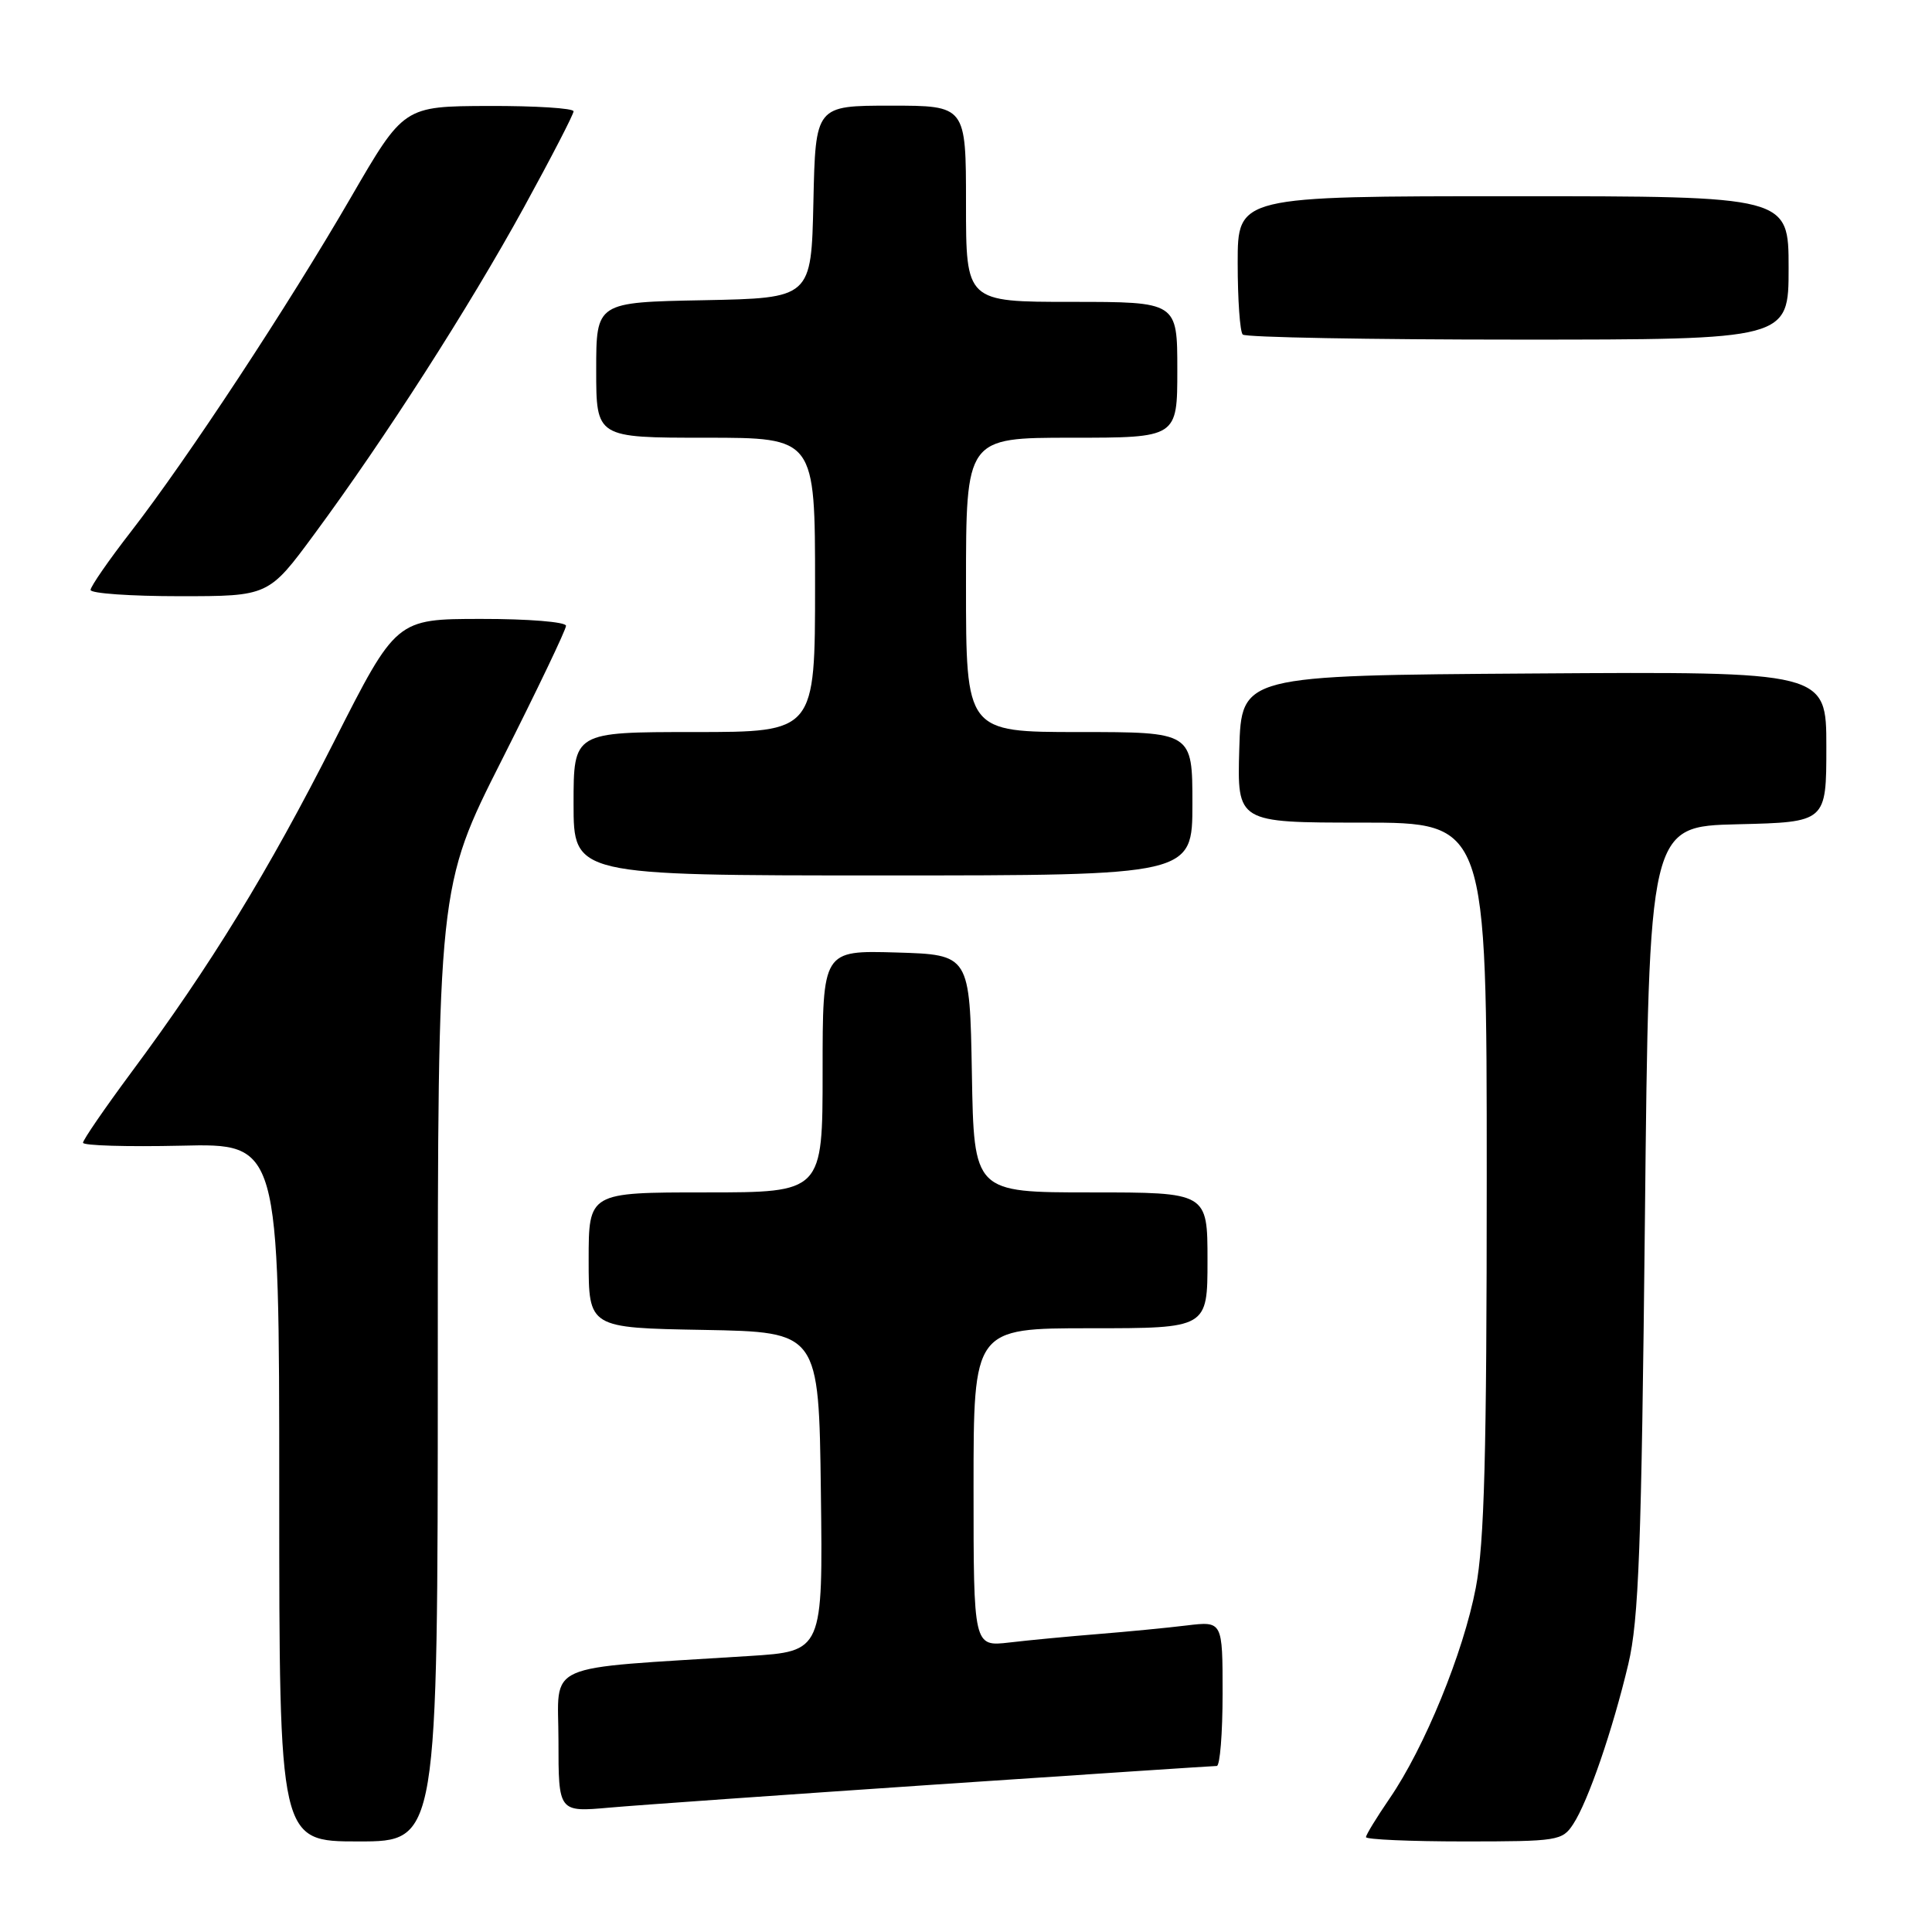 <?xml version="1.0" encoding="UTF-8" standalone="no"?>
<!DOCTYPE svg PUBLIC "-//W3C//DTD SVG 1.1//EN" "http://www.w3.org/Graphics/SVG/1.1/DTD/svg11.dtd" >
<svg xmlns="http://www.w3.org/2000/svg" xmlns:xlink="http://www.w3.org/1999/xlink" version="1.1" viewBox="0 0 256 256">
 <g >
 <path fill="currentColor"
d=" M 58.01 180.75 C 58.01 117.50 58.01 117.50 66.51 100.67 C 71.18 91.42 75.00 83.43 75.00 82.92 C 75.00 82.41 69.97 82.00 63.75 82.01 C 52.50 82.02 52.50 82.02 44.27 98.26 C 35.57 115.44 27.88 127.99 17.39 142.11 C 13.88 146.85 11.00 151.04 11.00 151.42 C 11.00 151.80 16.85 151.97 24.00 151.81 C 37.00 151.50 37.00 151.50 37.00 197.75 C 37.00 244.00 37.00 244.00 47.50 244.00 C 58.00 244.00 58.00 244.00 58.01 180.75 Z  M 208.46 241.70 C 210.44 238.68 213.68 229.25 215.76 220.50 C 217.15 214.63 217.50 205.11 217.96 161.50 C 218.50 109.50 218.50 109.50 230.25 109.22 C 242.00 108.94 242.00 108.94 242.00 98.96 C 242.00 88.98 242.00 88.98 203.25 89.24 C 164.50 89.50 164.50 89.50 164.21 99.25 C 163.93 109.00 163.93 109.00 180.46 109.00 C 197.00 109.00 197.00 109.00 197.00 155.91 C 197.00 192.71 196.69 204.46 195.55 210.39 C 193.91 218.99 188.74 231.60 184.12 238.32 C 182.41 240.82 181.00 243.12 181.00 243.43 C 181.00 243.74 186.84 244.00 193.98 244.00 C 206.42 244.00 207.02 243.91 208.46 241.70 Z  M 123.98 236.46 C 144.05 235.11 160.81 234.00 161.23 234.00 C 161.65 234.00 162.00 229.68 162.00 224.41 C 162.00 214.81 162.00 214.81 157.25 215.38 C 154.64 215.70 149.35 216.21 145.50 216.52 C 141.65 216.83 136.36 217.33 133.75 217.64 C 129.00 218.19 129.00 218.19 129.00 197.09 C 129.00 176.00 129.00 176.00 144.50 176.00 C 160.00 176.00 160.00 176.00 160.00 167.00 C 160.00 158.00 160.00 158.00 144.53 158.00 C 129.05 158.00 129.05 158.00 128.78 142.25 C 128.50 126.50 128.50 126.50 118.75 126.21 C 109.00 125.93 109.00 125.93 109.00 141.96 C 109.00 158.00 109.00 158.00 93.50 158.00 C 78.00 158.00 78.00 158.00 78.00 166.97 C 78.00 175.95 78.00 175.95 93.25 176.22 C 108.50 176.50 108.50 176.50 108.77 197.66 C 109.04 218.81 109.04 218.81 99.27 219.43 C 71.43 221.21 74.00 220.06 74.00 230.66 C 74.00 240.12 74.00 240.12 80.75 239.52 C 84.46 239.19 103.92 237.82 123.98 236.46 Z  M 158.00 106.50 C 158.00 97.00 158.00 97.00 143.00 97.00 C 128.00 97.00 128.00 97.00 128.00 77.50 C 128.00 58.00 128.00 58.00 142.00 58.00 C 156.00 58.00 156.00 58.00 156.00 49.00 C 156.00 40.00 156.00 40.00 142.00 40.00 C 128.00 40.00 128.00 40.00 128.00 27.00 C 128.00 14.00 128.00 14.00 118.03 14.00 C 108.06 14.00 108.06 14.00 107.78 26.75 C 107.50 39.50 107.50 39.50 93.25 39.78 C 79.00 40.05 79.00 40.05 79.00 49.03 C 79.00 58.00 79.00 58.00 93.50 58.00 C 108.00 58.00 108.00 58.00 108.00 77.50 C 108.00 97.00 108.00 97.00 92.00 97.00 C 76.00 97.00 76.00 97.00 76.00 106.50 C 76.00 116.00 76.00 116.00 117.00 116.00 C 158.00 116.00 158.00 116.00 158.00 106.50 Z  M 41.67 70.75 C 51.01 58.09 62.13 40.76 69.41 27.50 C 73.03 20.90 76.00 15.16 76.00 14.75 C 76.00 14.34 70.94 14.02 64.75 14.04 C 53.50 14.08 53.50 14.08 46.50 26.15 C 38.16 40.54 24.81 60.82 17.37 70.42 C 14.41 74.23 12.00 77.72 12.00 78.17 C 12.00 78.63 17.31 79.00 23.79 79.00 C 35.59 79.00 35.59 79.00 41.67 70.75 Z  M 237.00 35.50 C 237.00 26.00 237.00 26.00 200.50 26.00 C 164.00 26.00 164.00 26.00 164.00 34.83 C 164.00 39.69 164.30 43.97 164.67 44.33 C 165.03 44.70 181.46 45.00 201.17 45.00 C 237.00 45.00 237.00 45.00 237.00 35.50 Z "/>
</g>
</svg>